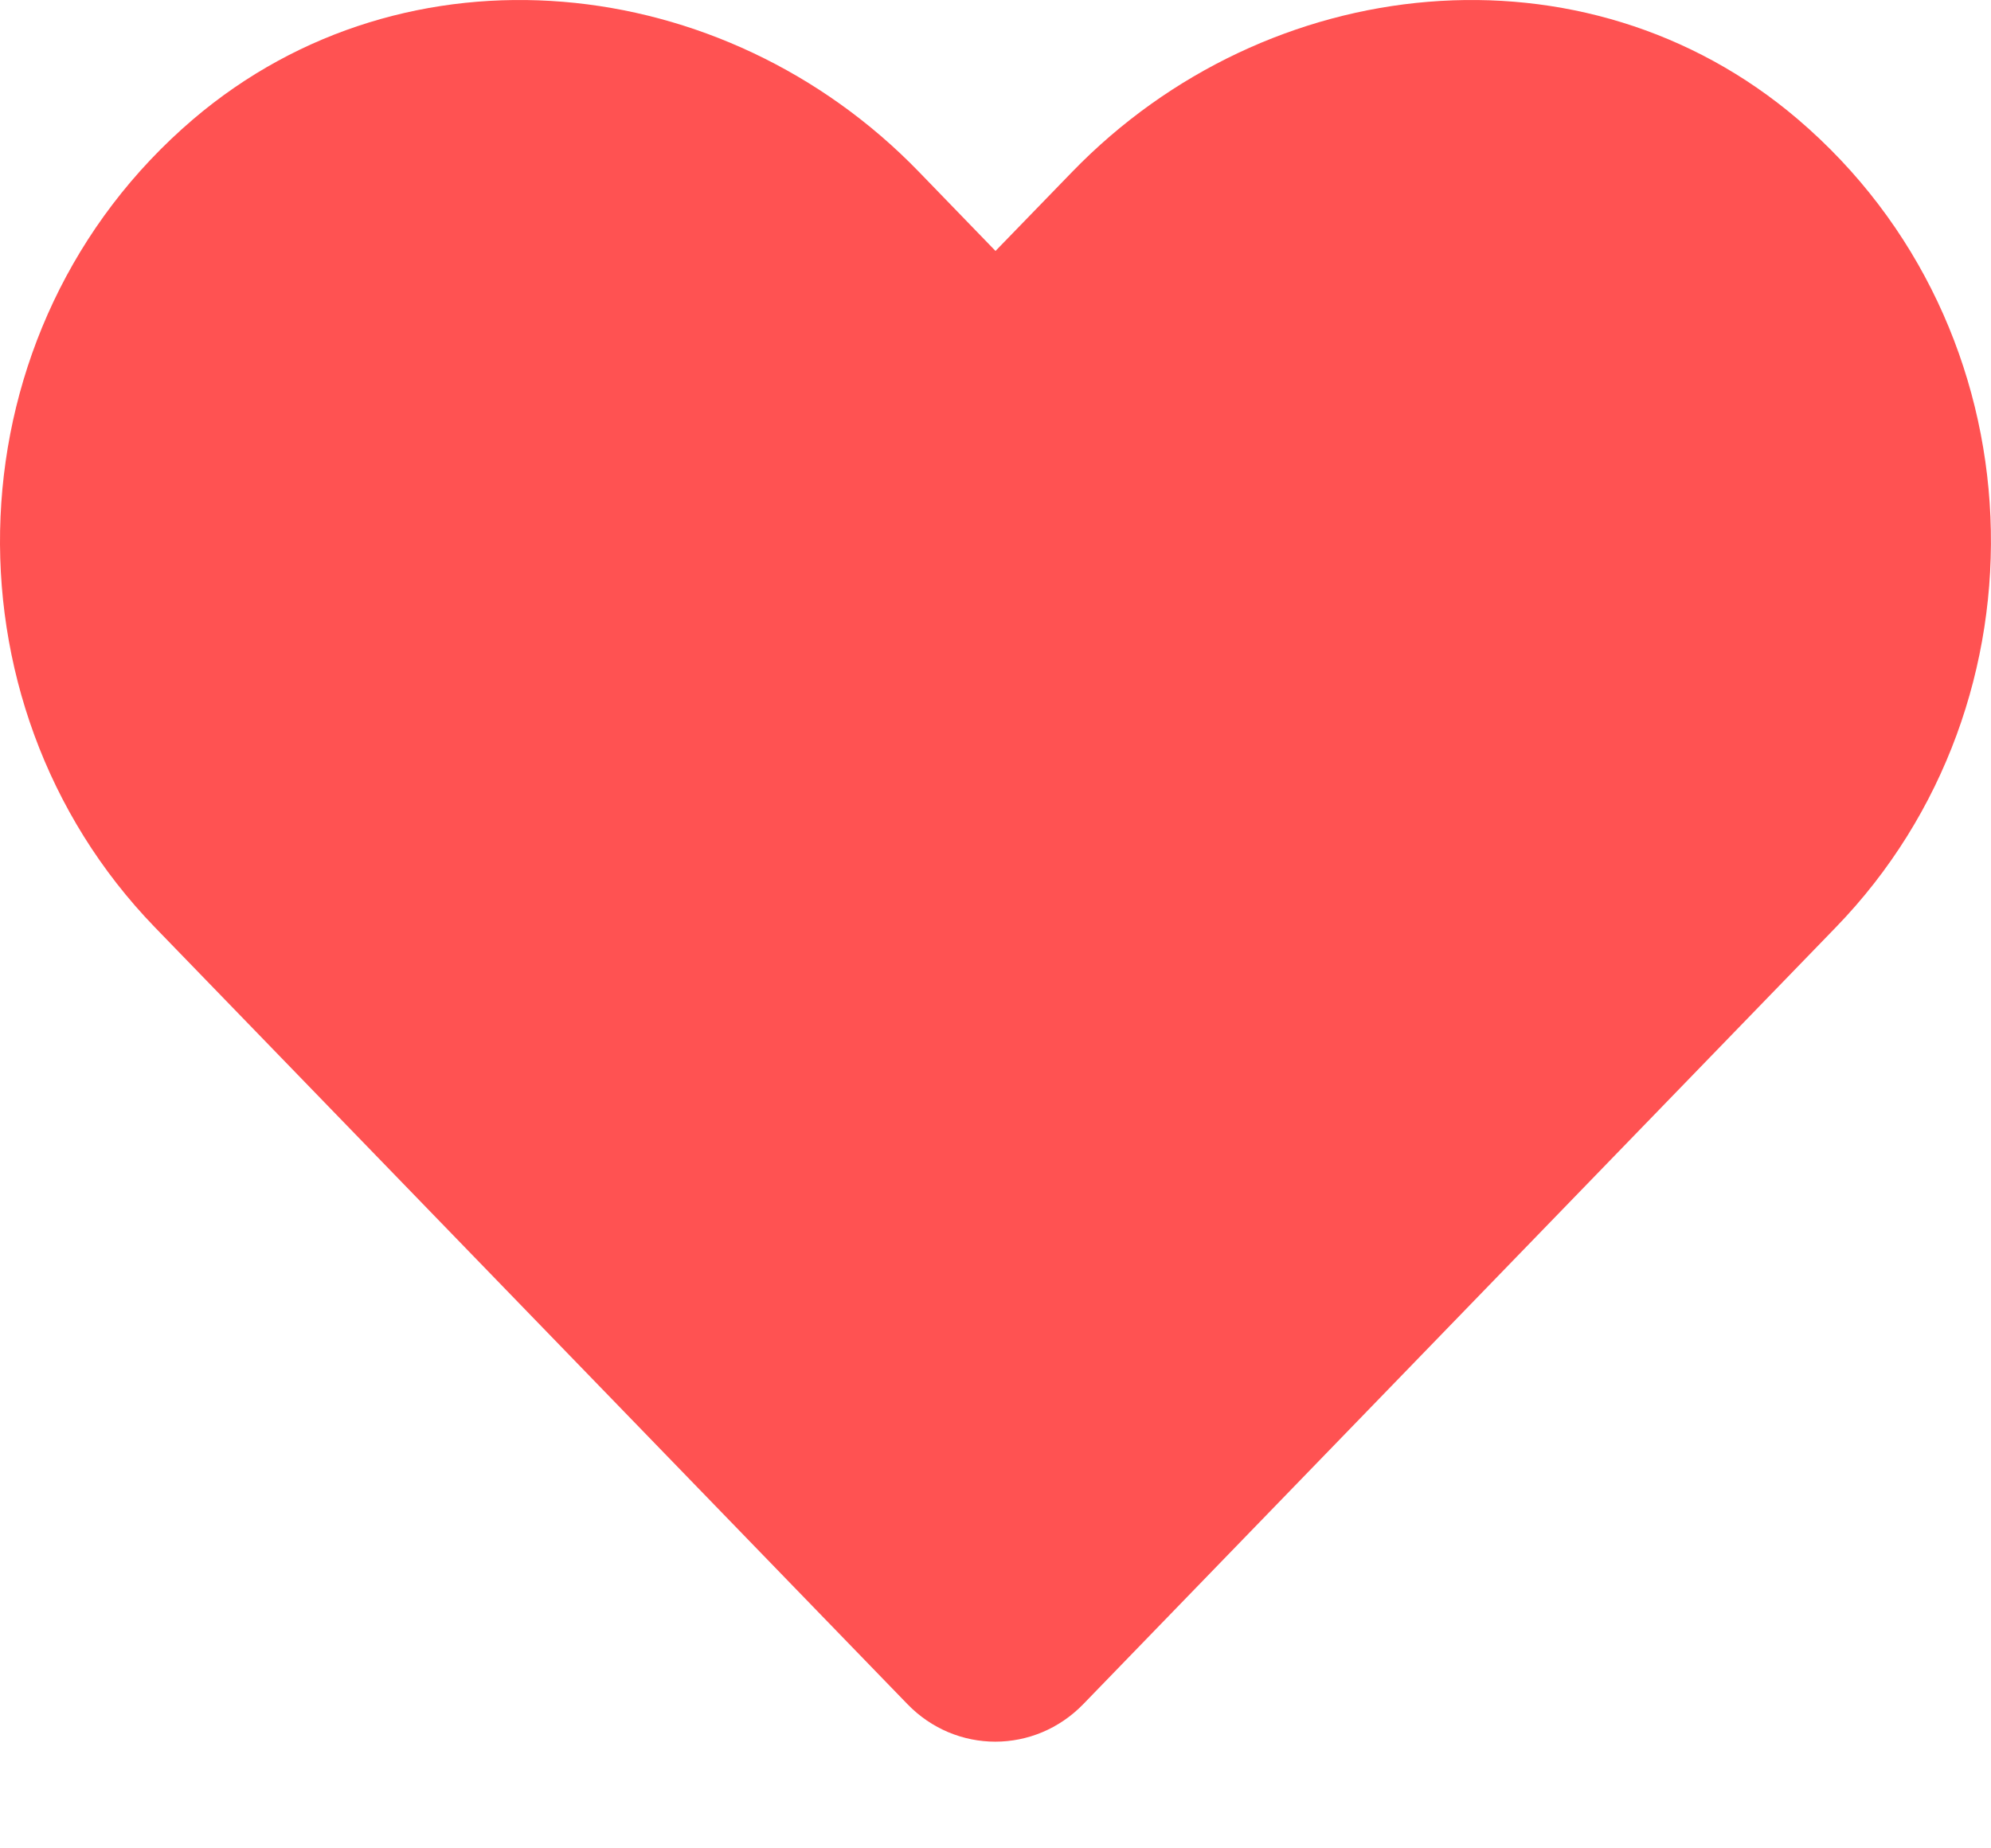 <svg width="14" height="13" viewBox="0 0 14 13" fill="none" xmlns="http://www.w3.org/2000/svg">
<path d="M12.641 0.838C11.143 -0.439 8.914 -0.21 7.539 1.209L7 1.765L6.462 1.209C5.089 -0.21 2.858 -0.439 1.359 0.838C-0.358 2.303 -0.448 4.934 1.089 6.522L6.38 11.985C6.721 12.338 7.276 12.338 7.618 11.985L12.909 6.522C14.448 4.934 14.358 2.303 12.641 0.838Z" fill="#FF5252"/>
</svg>
